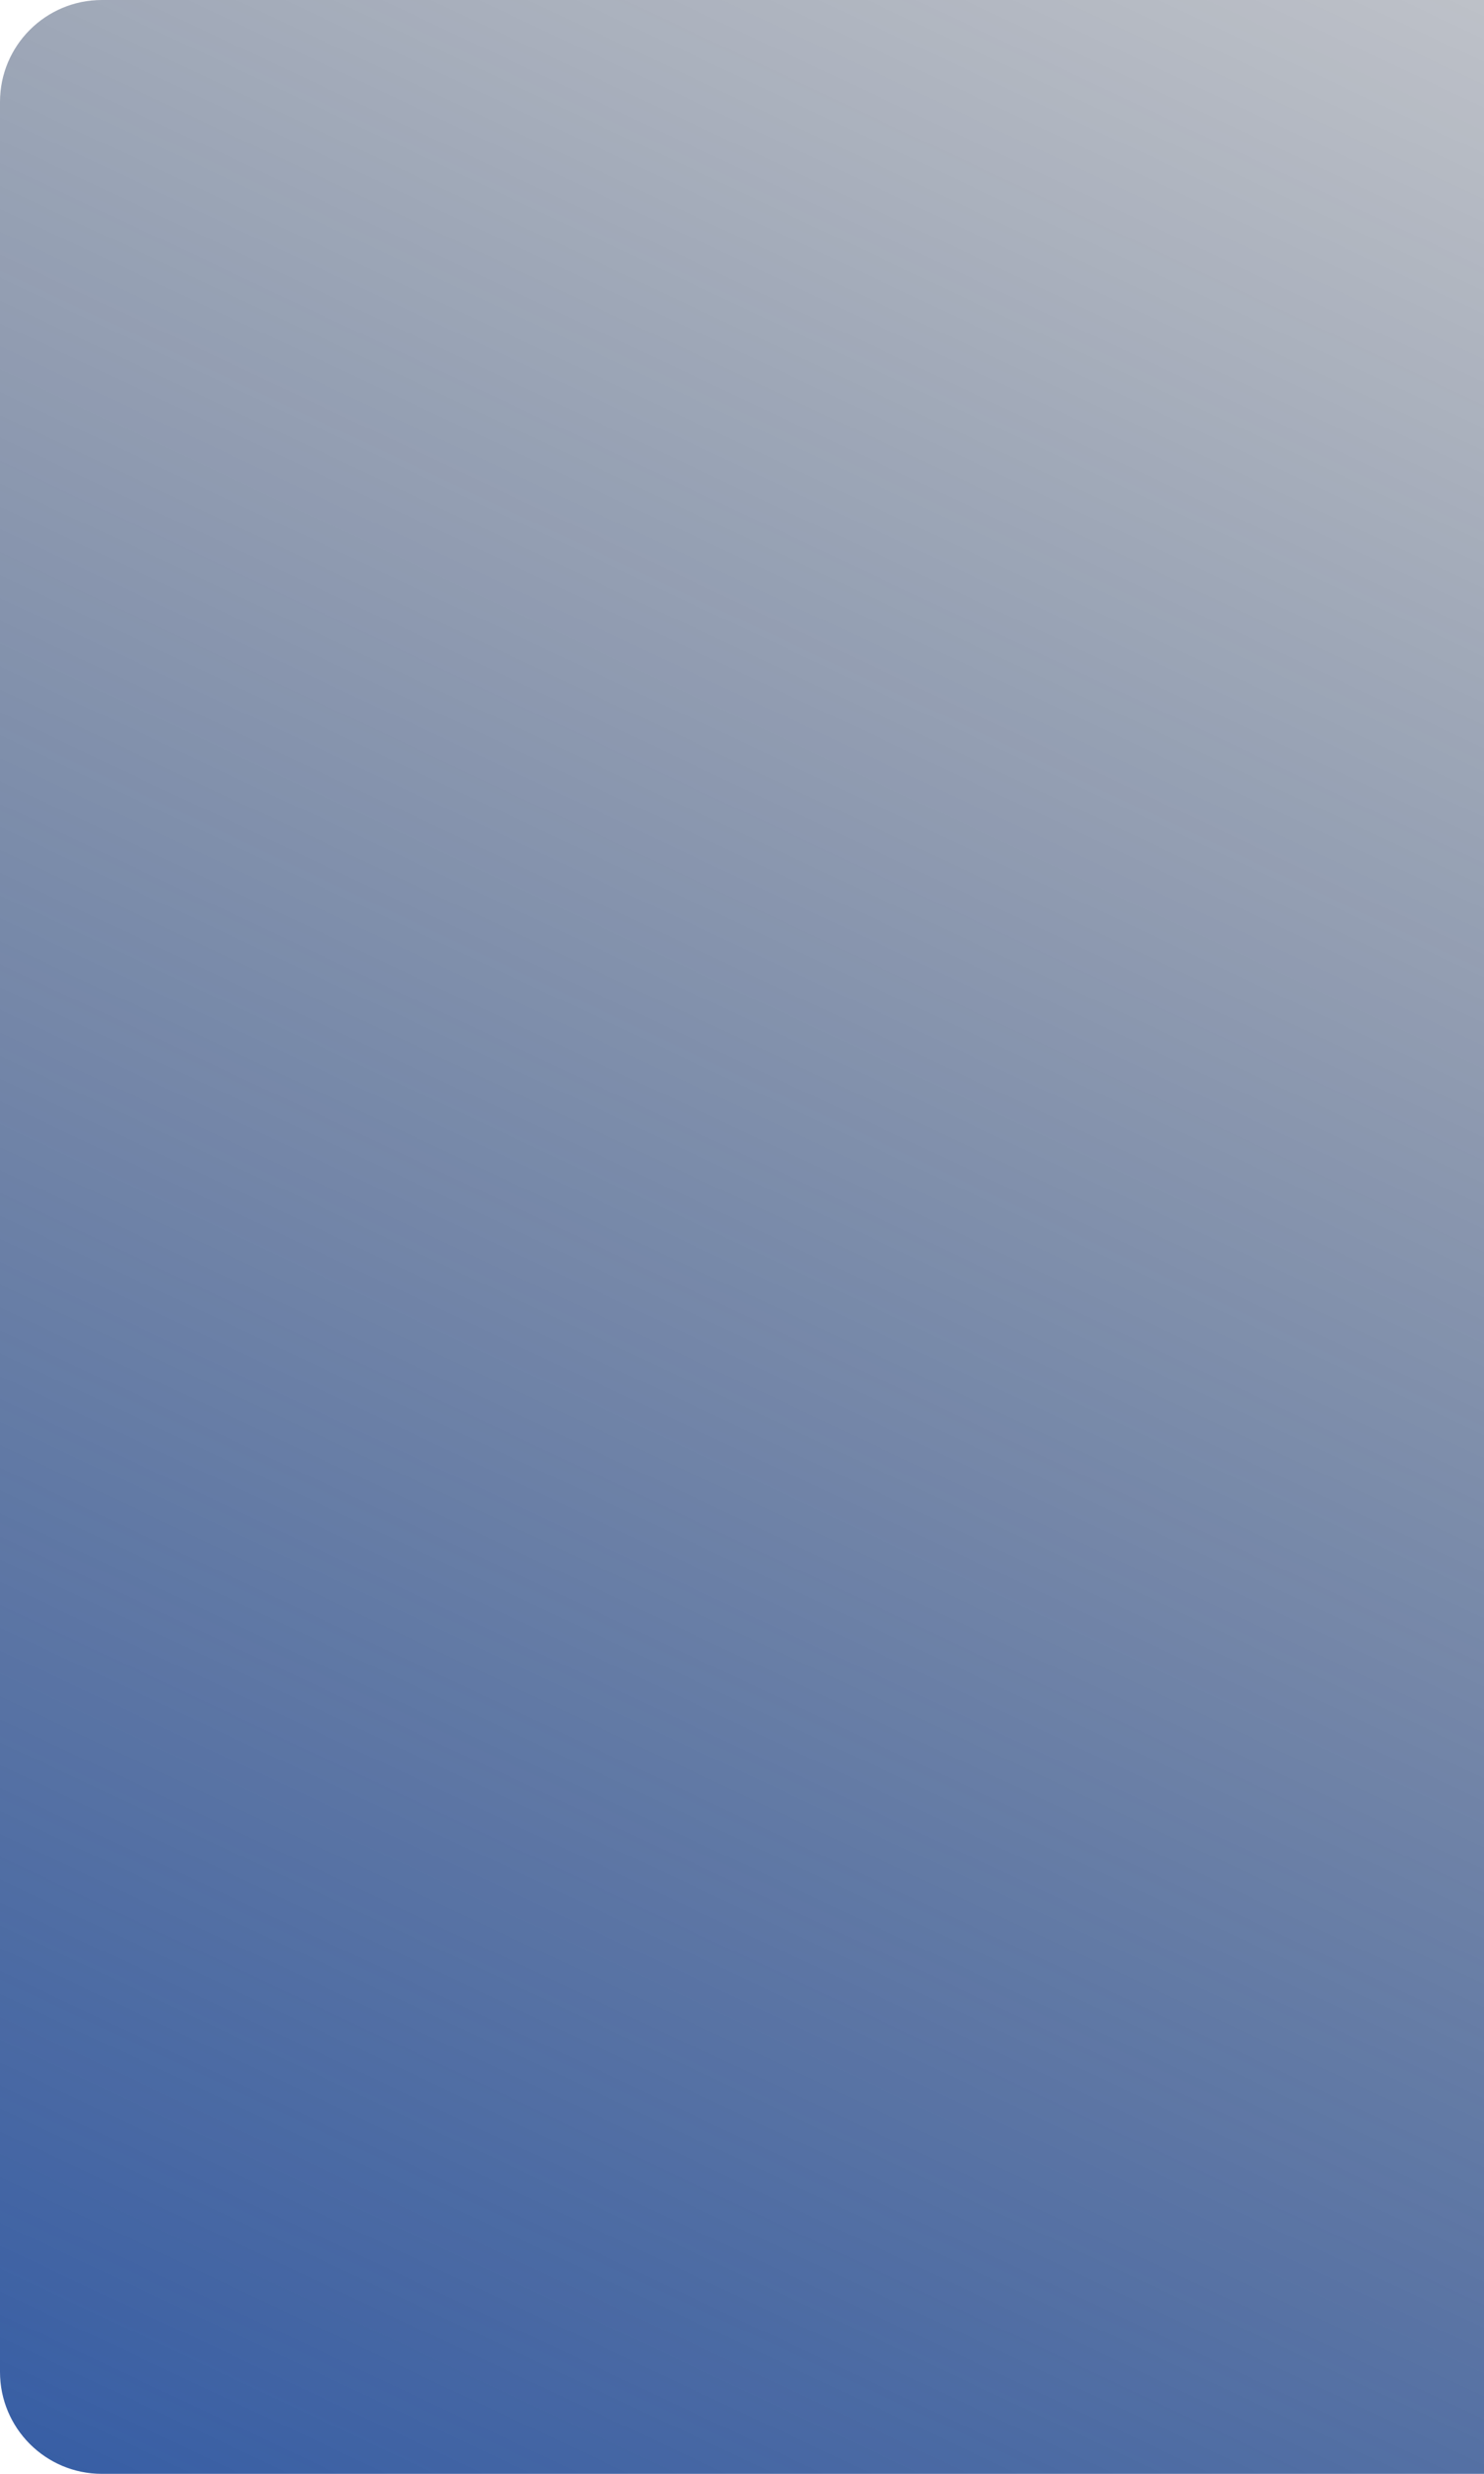 <svg width="437" height="728" viewBox="0 0 437 728" fill="none" xmlns="http://www.w3.org/2000/svg">
<path d="M0 30C0 13.431 13.431 0 30 0H437V728H30C13.431 728 0 714.569 0 698V30Z" fill="url(#paint0_linear_12_49)"/>
<defs>
<linearGradient id="paint0_linear_12_49" x1="437" y1="-20.5" x2="59.5" y2="780.5" gradientUnits="userSpaceOnUse">
<stop stop-color="#02112C" stop-opacity="0.25"/>
<stop offset="1" stop-color="#073892" stop-opacity="0.82"/>
</linearGradient>
</defs>
</svg>

